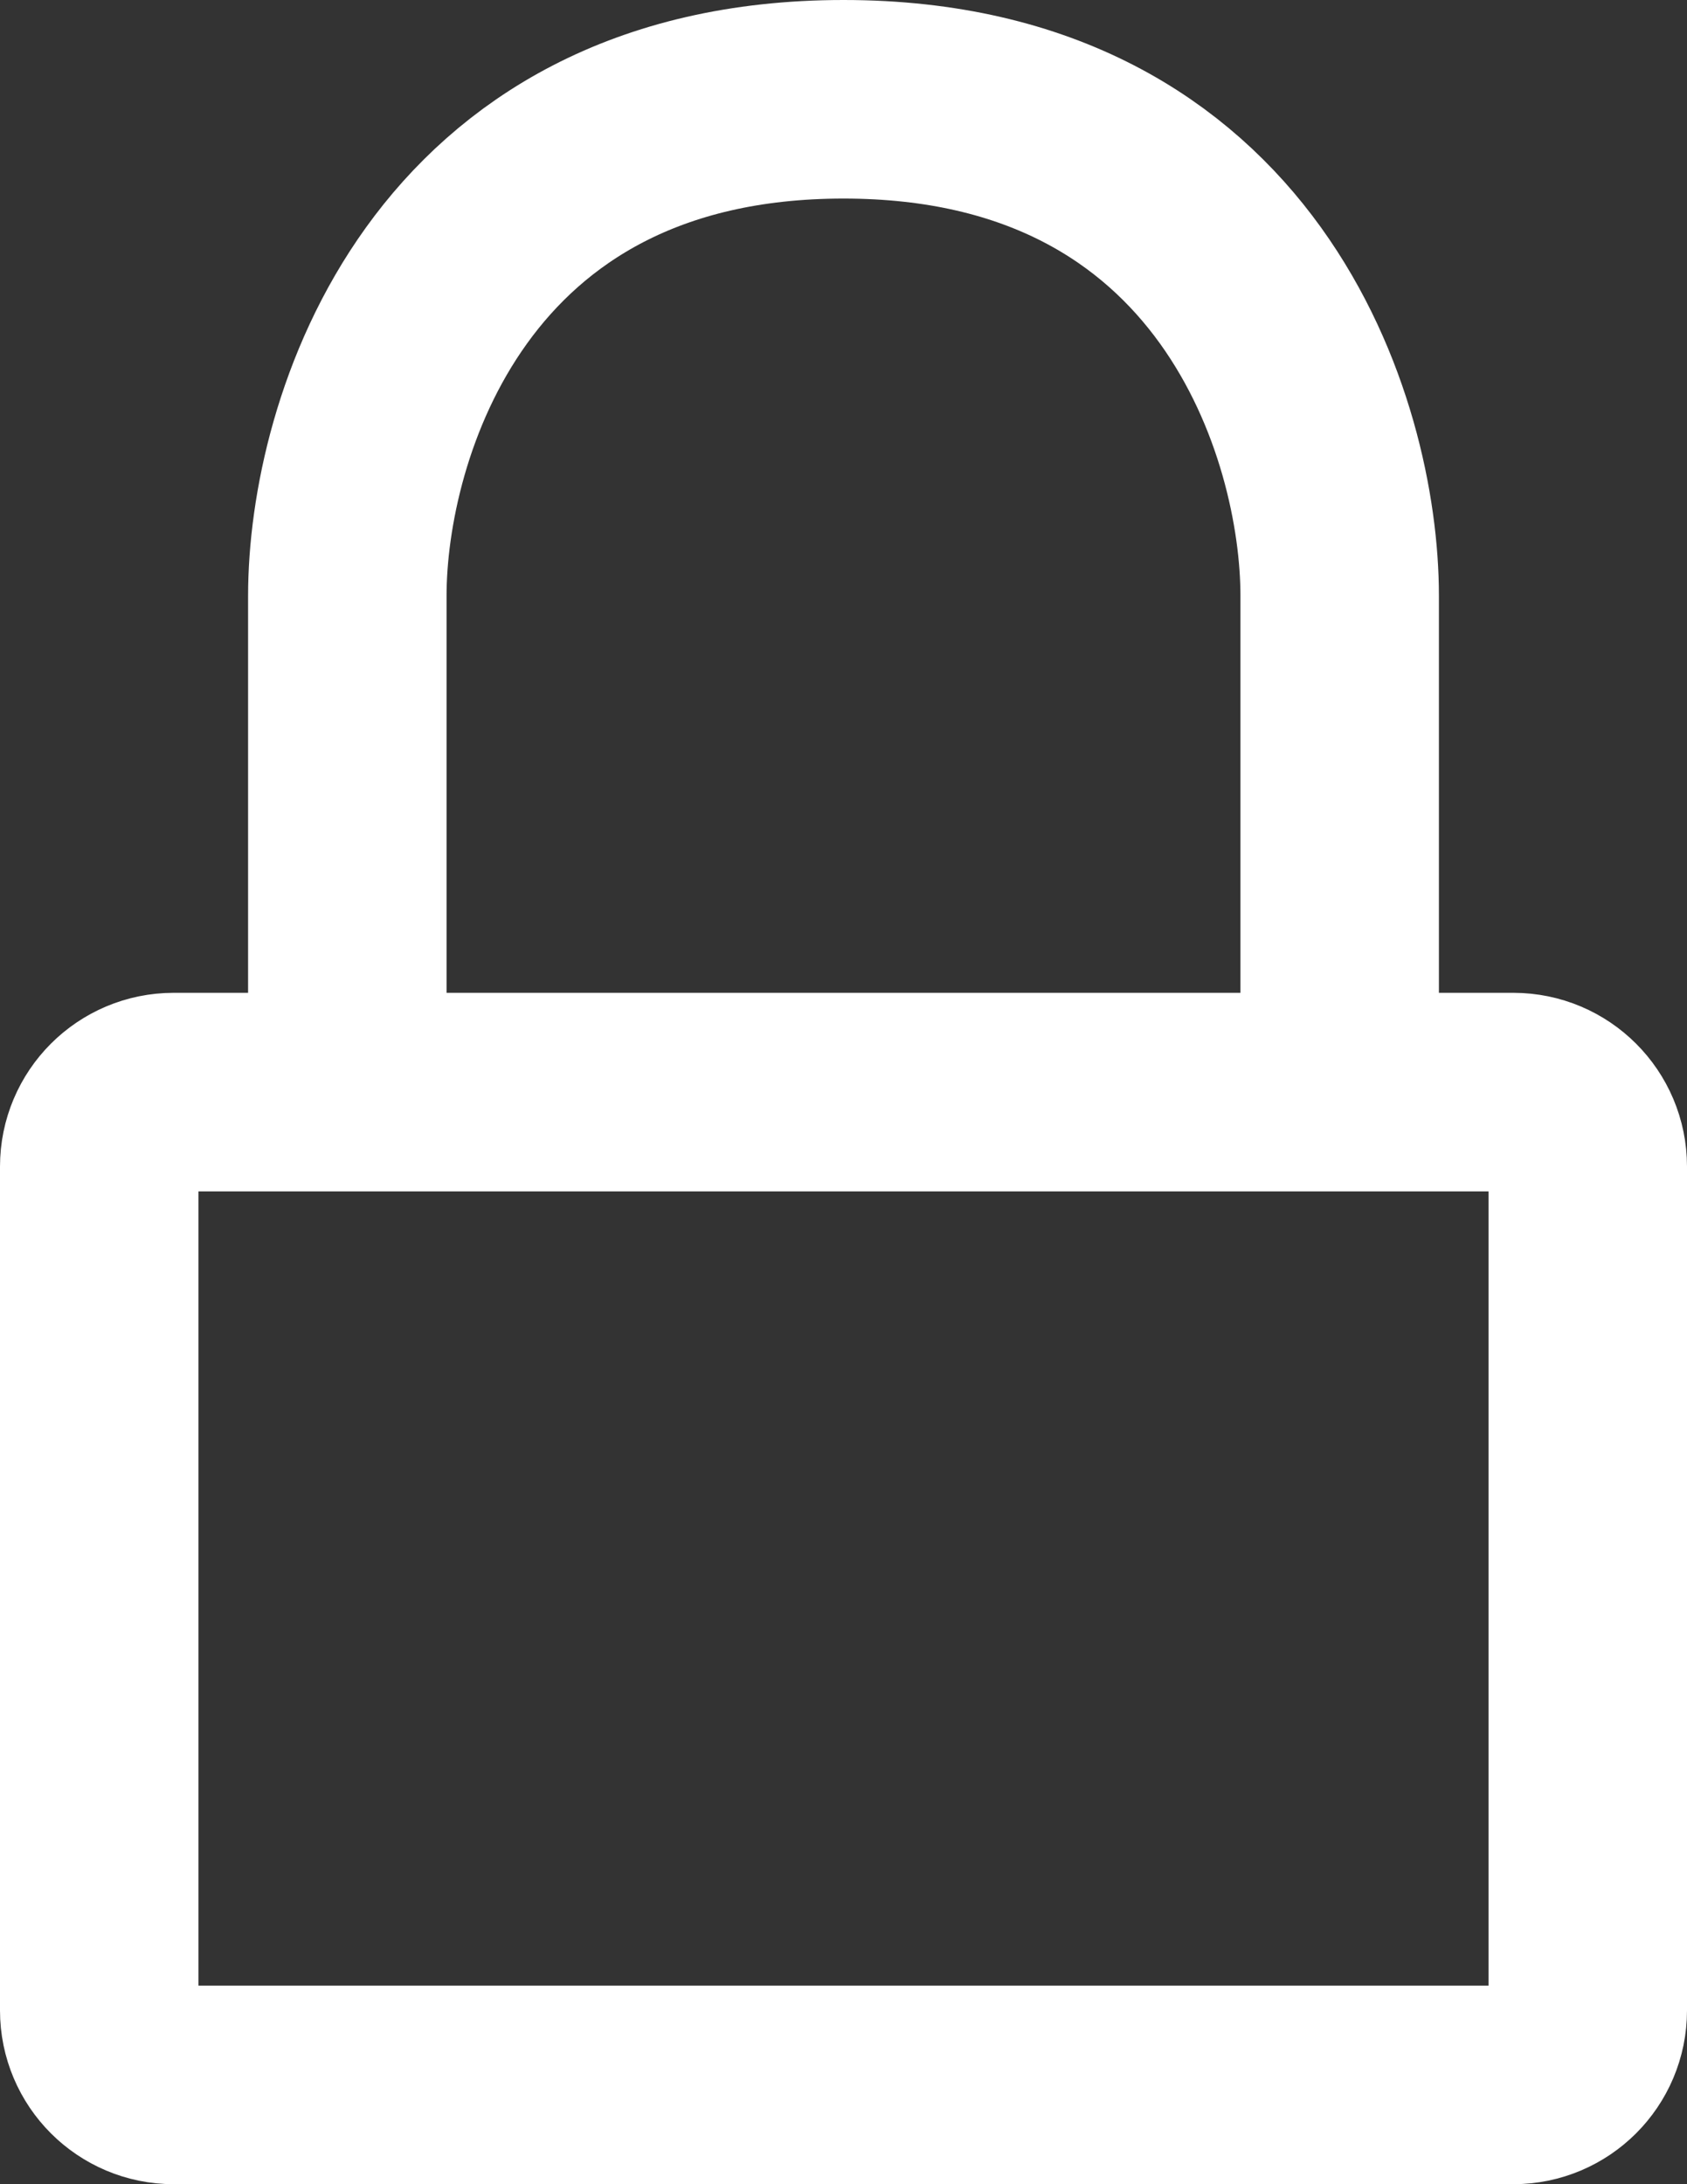 <svg width="17" height="22" viewBox="0 0 17 22" fill="none" xmlns="http://www.w3.org/2000/svg">
<rect x="0" y="0" width="17" height="22" fill="#333333" stroke="none"/>
<path d="M13.5 11H15.25C15.664 11 16 11.336 16 11.75V20.25C16 20.664 15.664 21 15.25 21H1.75C1.336 21 1 20.664 1 20.25V11.75C1 11.336 1.336 11 1.75 11H3.5M13.5 11V6C13.5 4.333 12.5 1 8.5 1C4.5 1 3.5 4.333 3.5 6V11M13.5 11H3.5" stroke="white" stroke-width="2" stroke-linecap="round" stroke-linejoin="round"/>
</svg>
